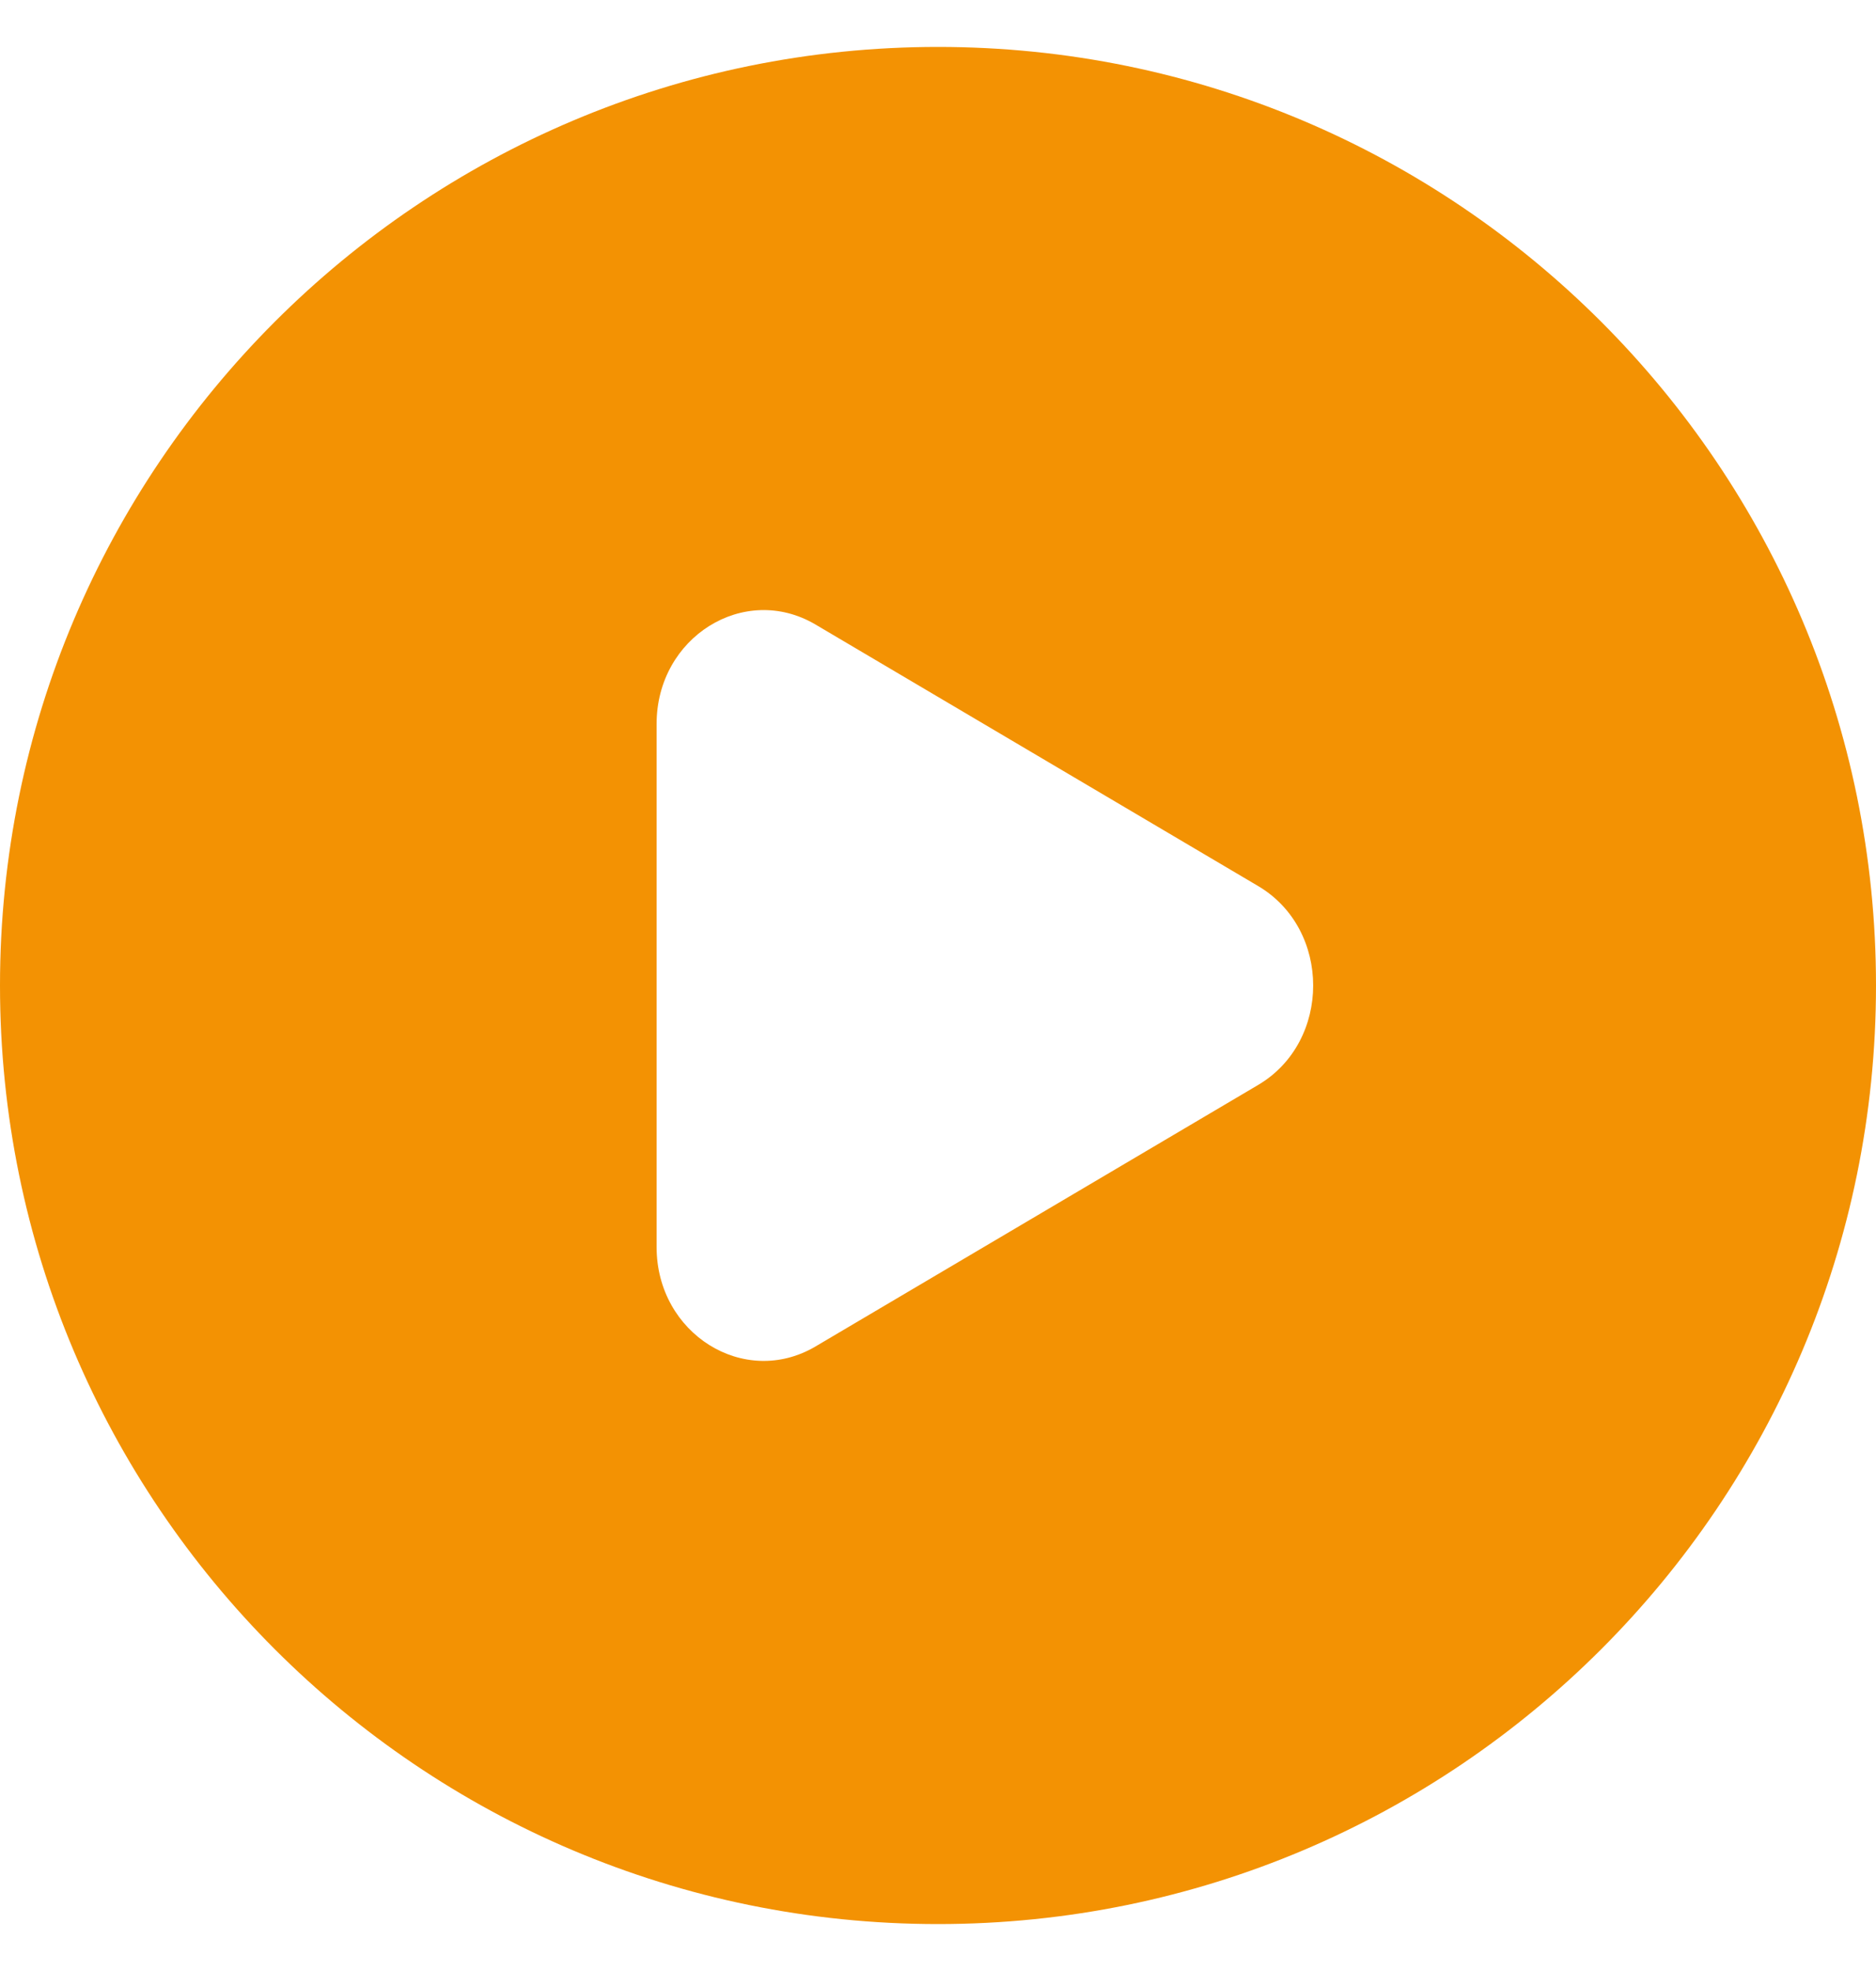<svg xmlns="http://www.w3.org/2000/svg" width="20" height="21" viewBox="0 0 20 21" fill="none">
  <path fill-rule="evenodd" clip-rule="evenodd" d="M10 20.5C15.523 20.5 20 16.023 20 10.5C20 4.977 15.523 0.5 10 0.5C4.477 0.5 0 4.977 0 10.5C0 16.023 4.477 20.5 10 20.5ZM8.694 14.346L13.414 11.559C14.195 11.097 14.195 9.903 13.414 9.441L8.694 6.654C7.934 6.206 7 6.789 7 7.713V13.287C7 14.21 7.934 14.794 8.694 14.346Z" fill="#F39203"/>
</svg>